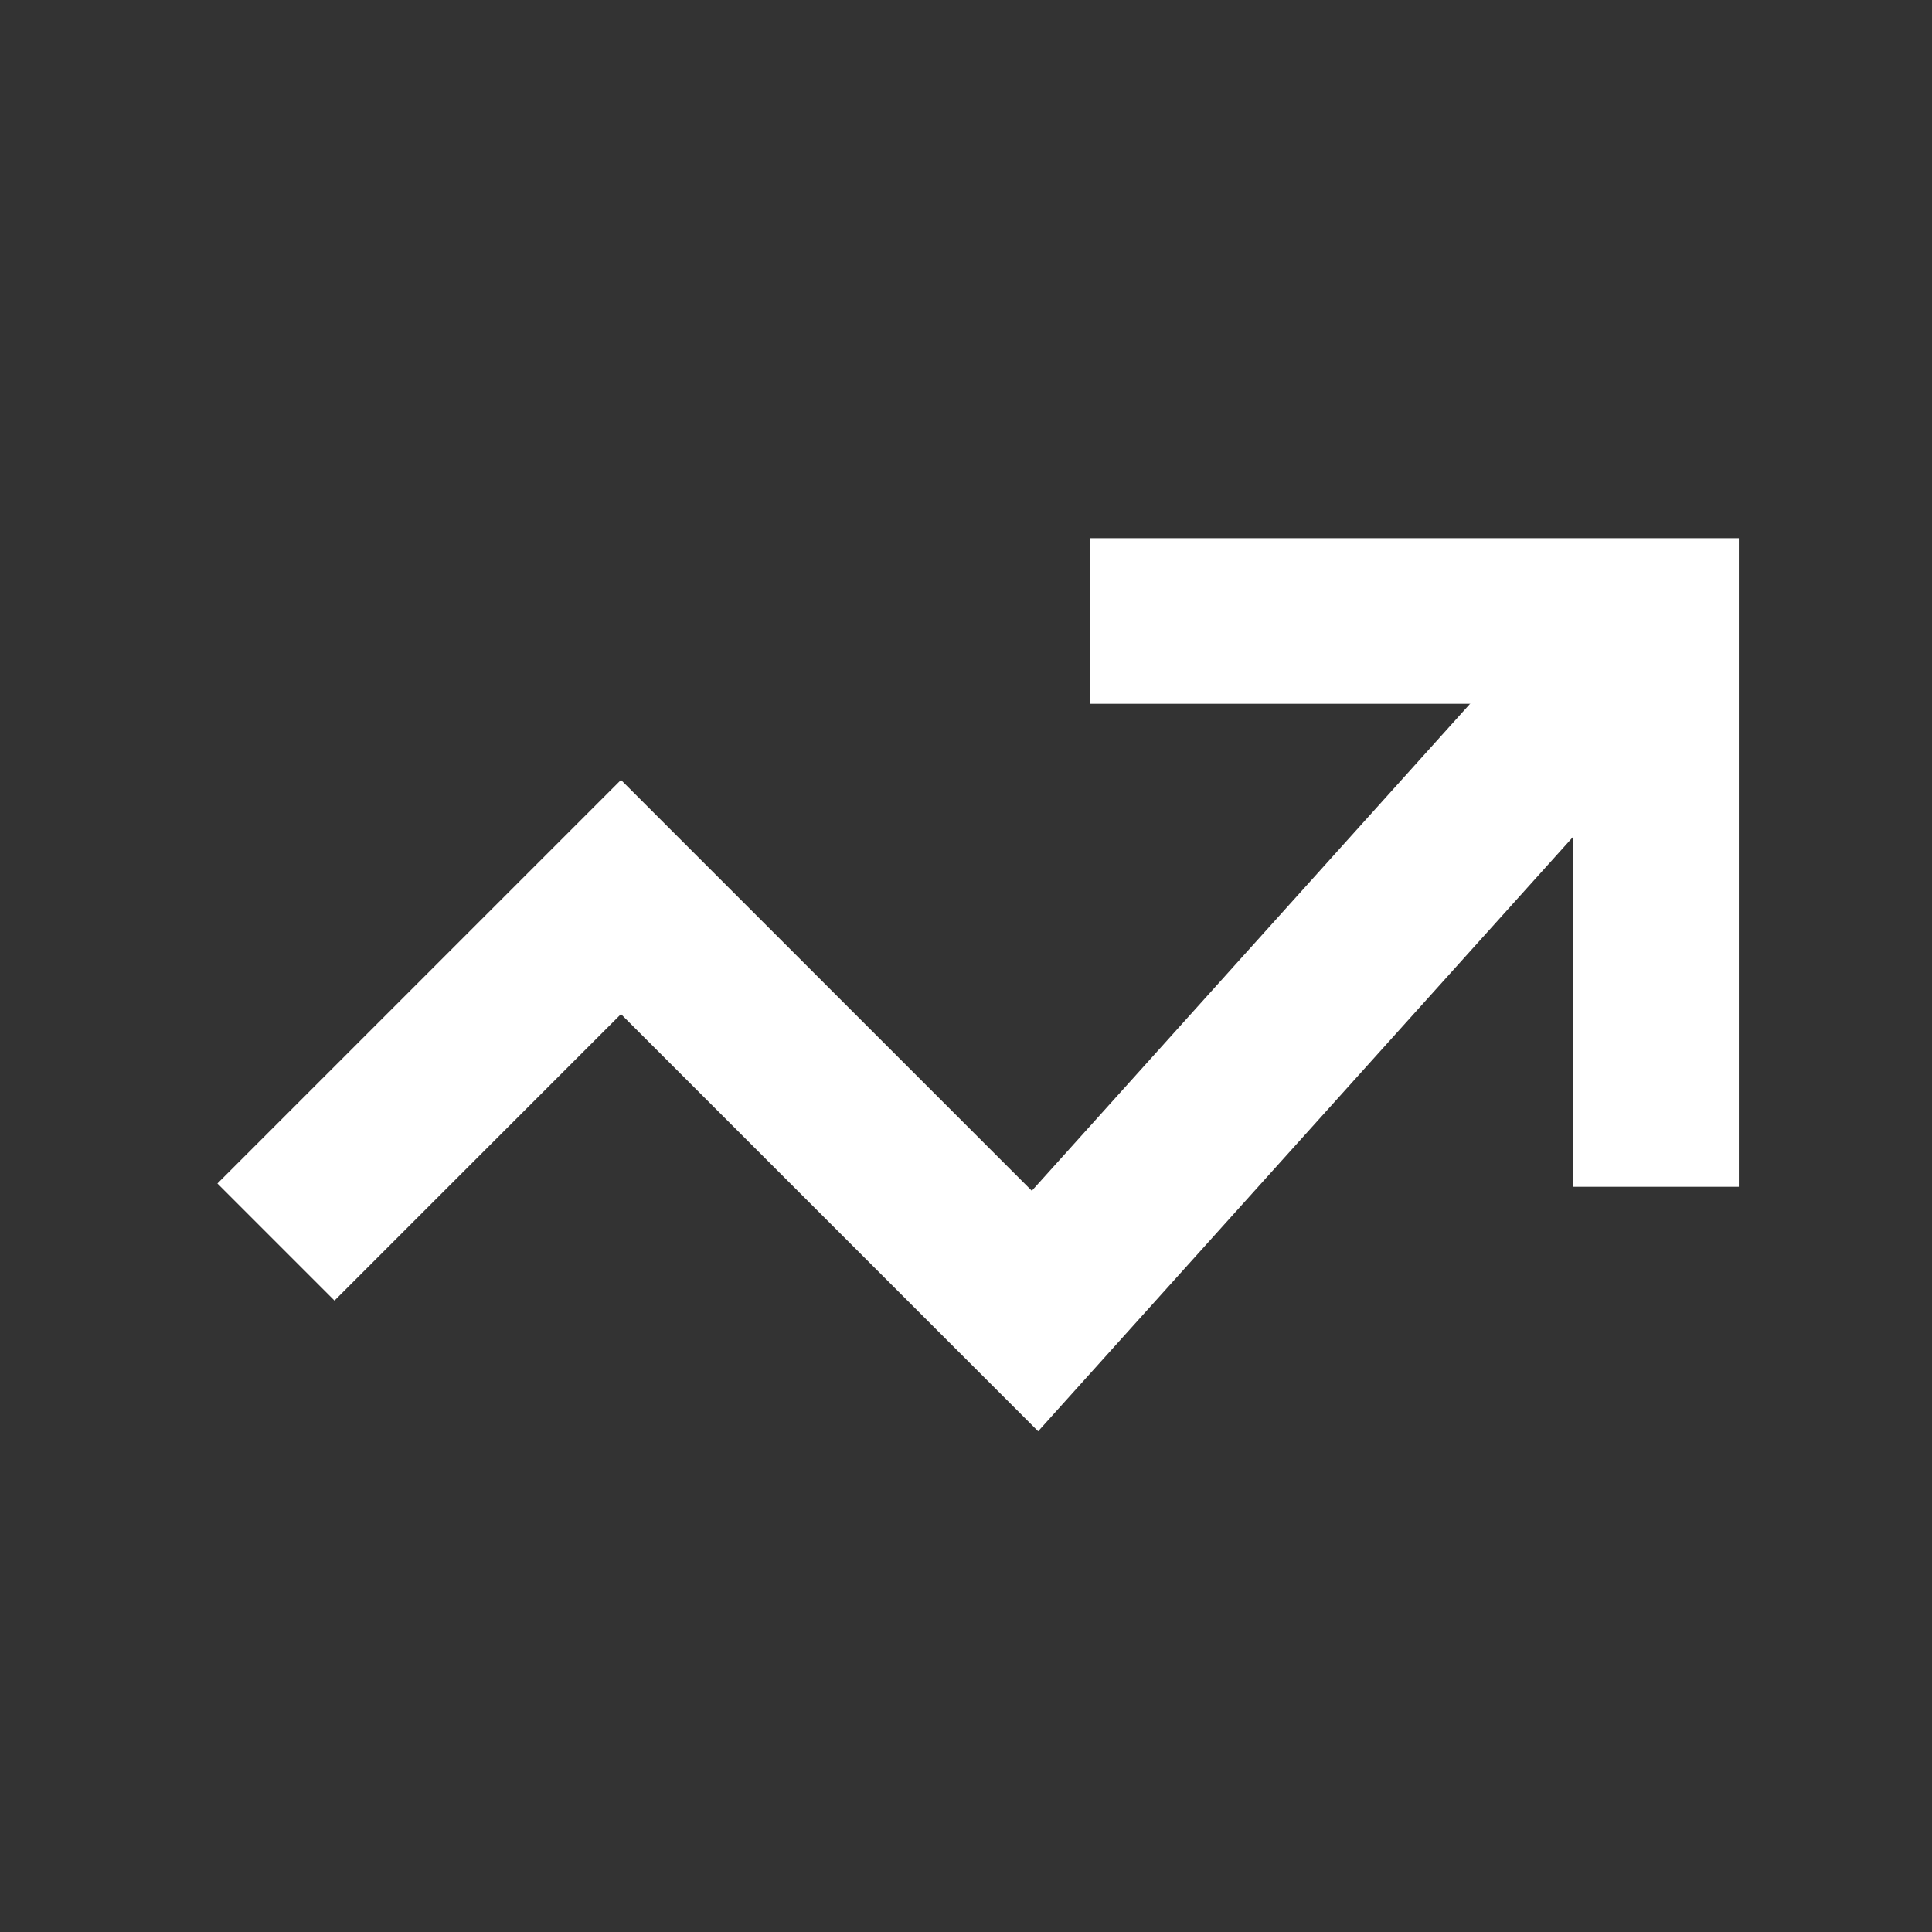 <svg width="24" height="24" viewBox="0 0 24 24" fill="none" xmlns="http://www.w3.org/2000/svg">
<rect x="0" y="0" width="24" height="24" fill="#333333" stroke="none"/>
<path d="M20.571 7.714L12.857 16.286L7.714 11.143L3.428 15.429" stroke="white" stroke-width="2.057" stroke-miterlimit="10"/>
<path d="M14.572 7.714L20.572 7.714V13.714" stroke="white" stroke-width="2.057" stroke-miterlimit="10" stroke-linecap="square"/>
</svg>
